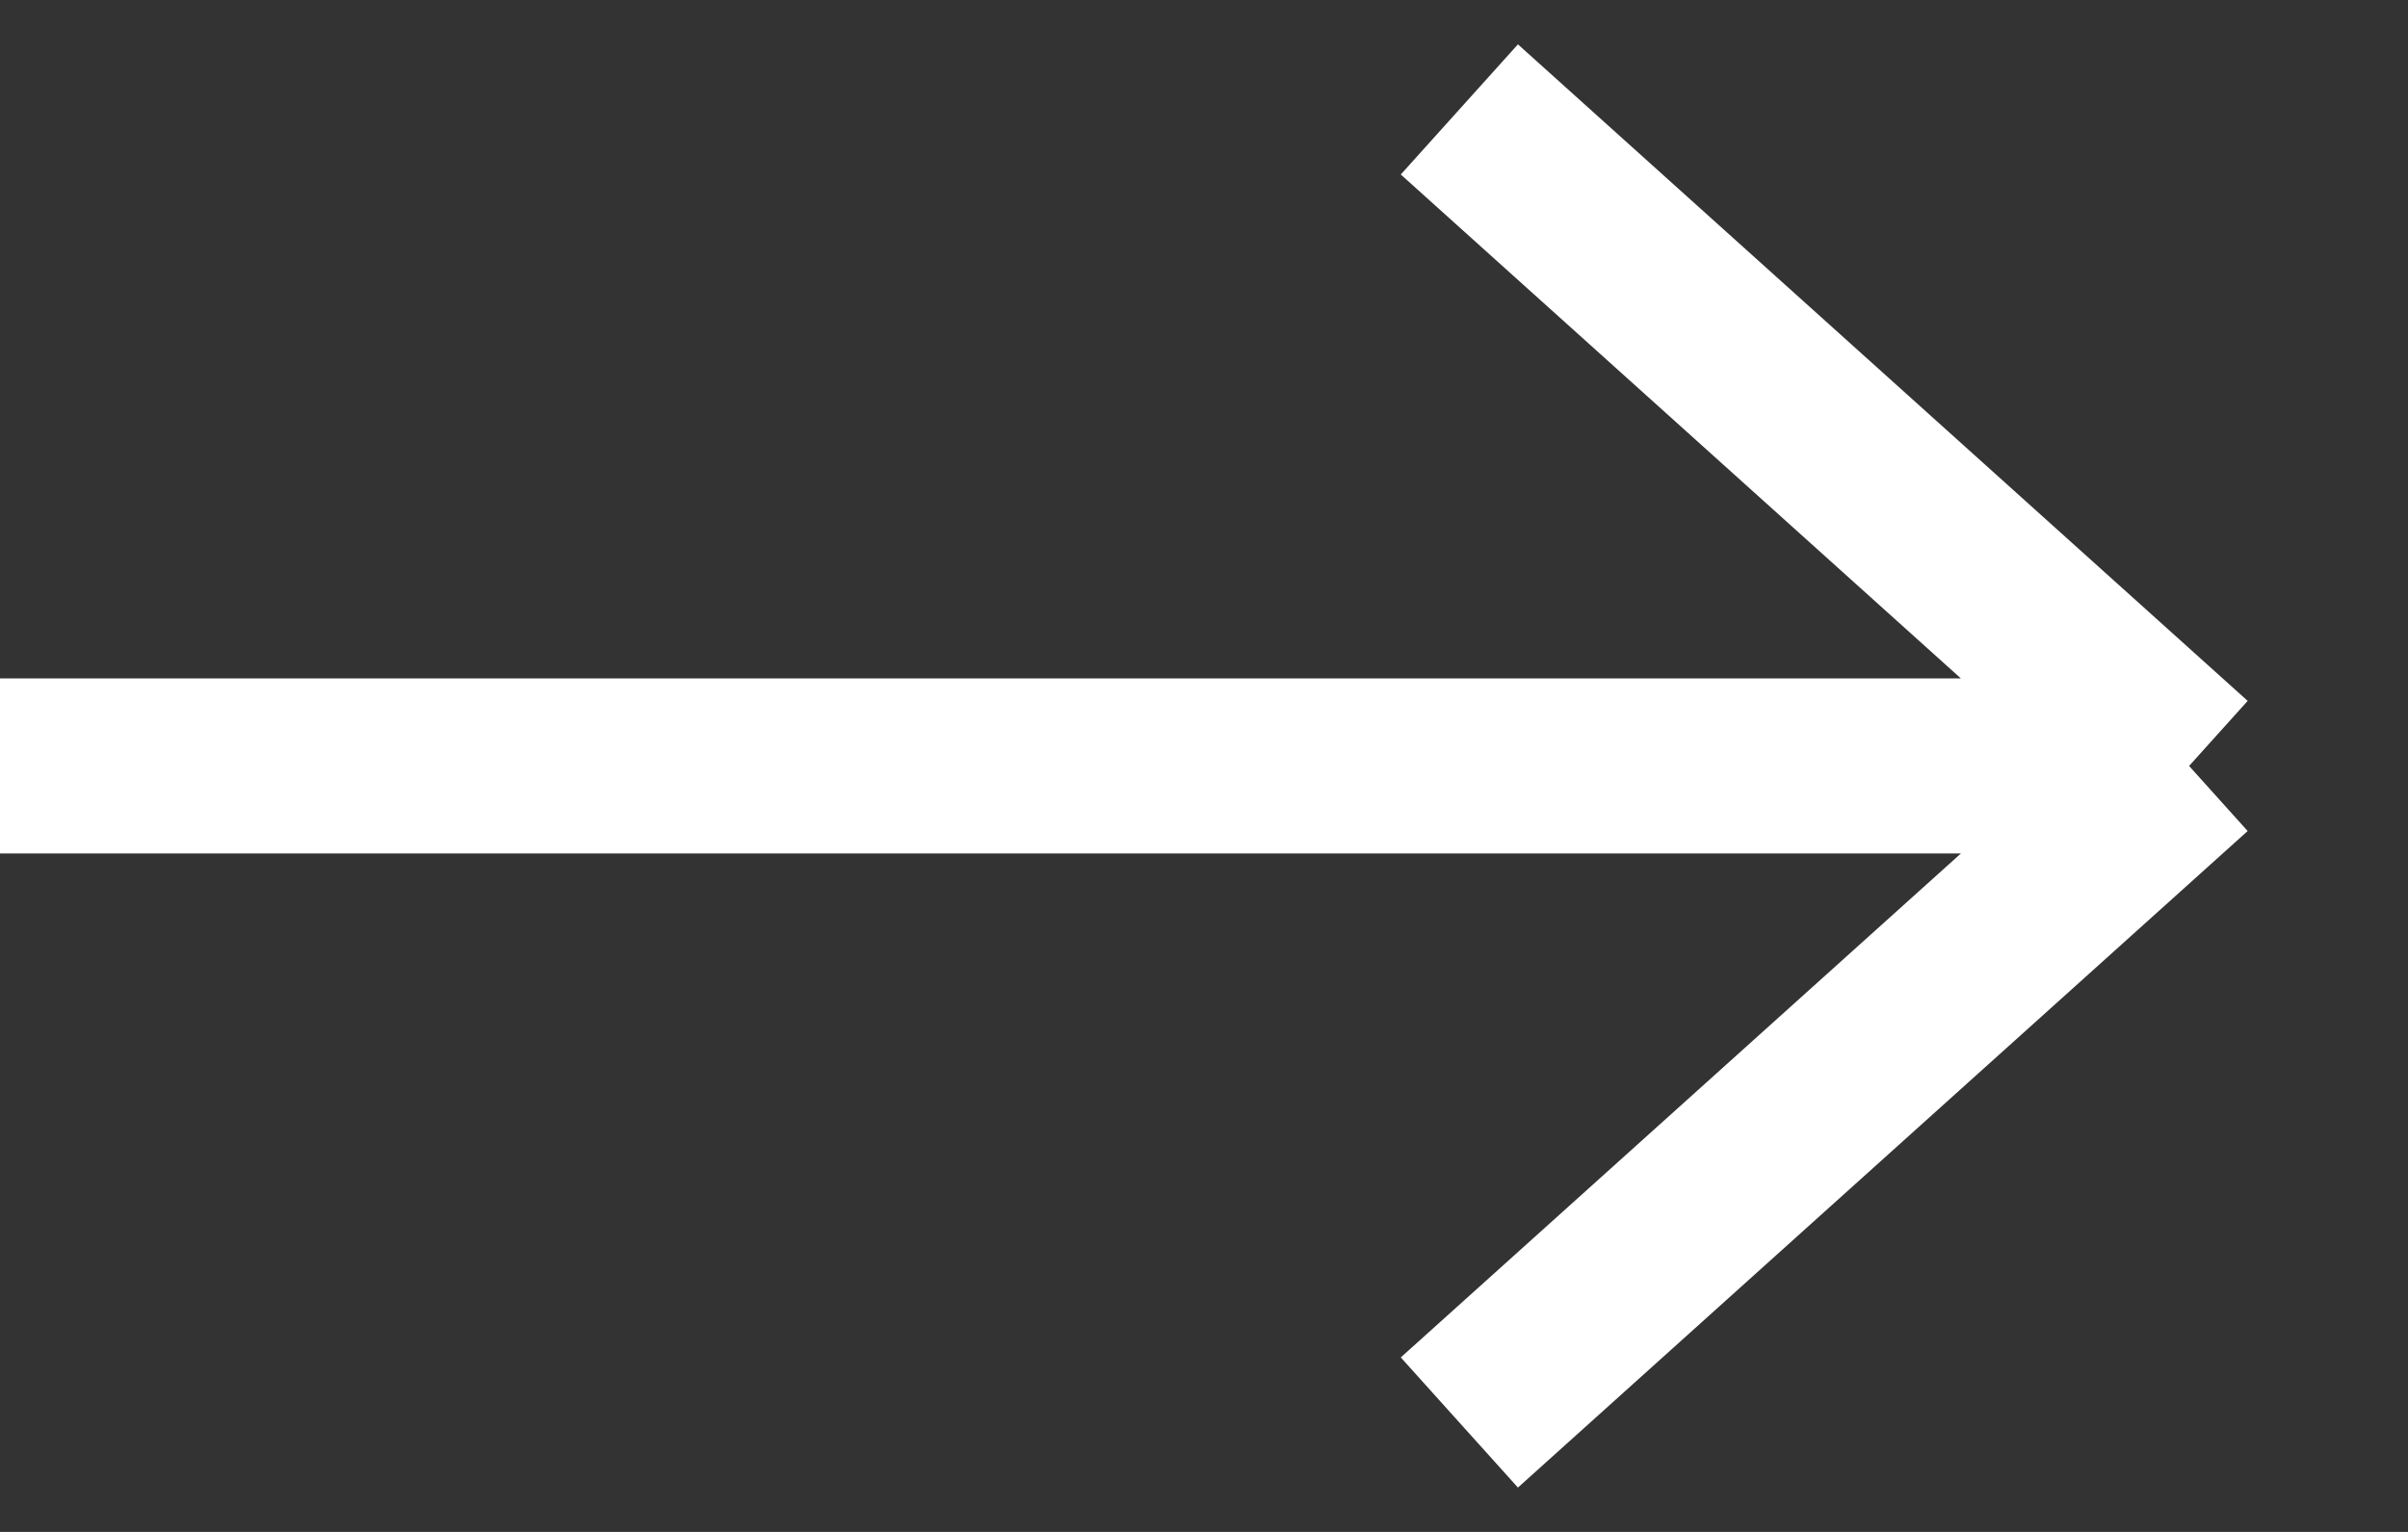 <svg width="22" height="14" fill="none" xmlns="http://www.w3.org/2000/svg"><rect width="100%" height="100%" fill="#333333" stroke="none"/><path d="M13.333 1L20 7m0 0l-6.667 6M20 7H0" stroke="#fff" stroke-width="1.6"/></svg>